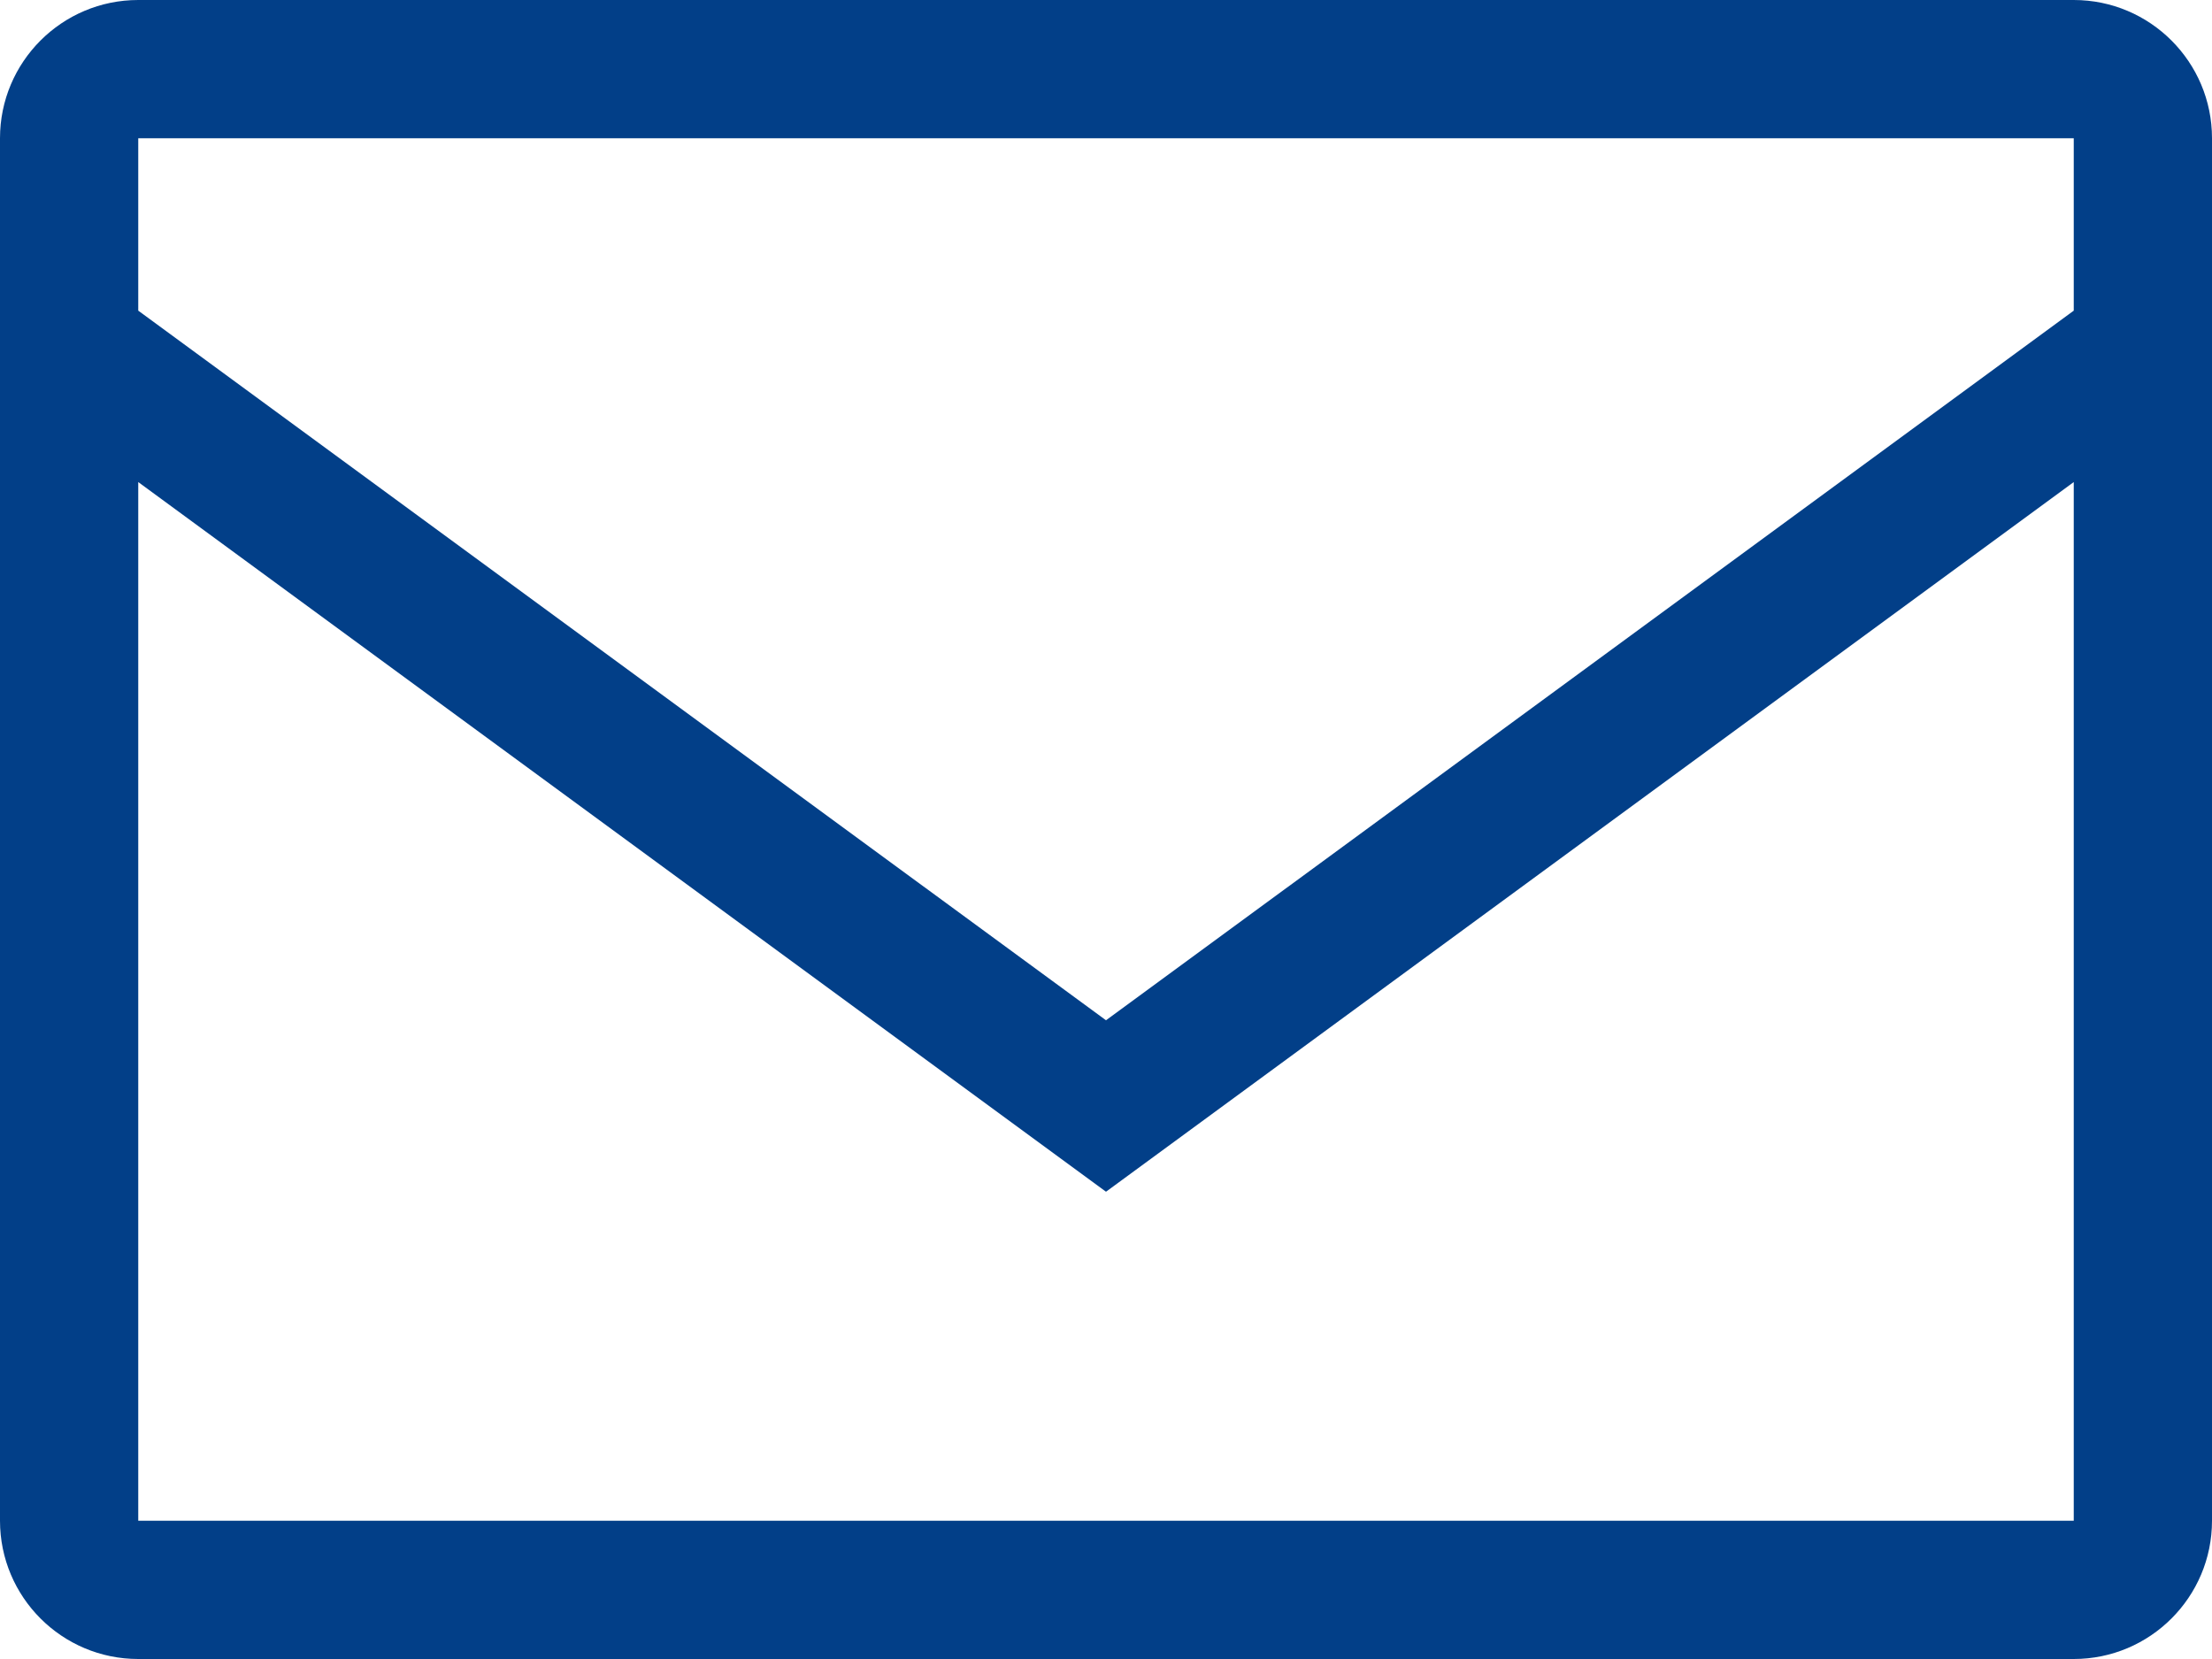 <svg width="16" height="12" viewBox="0 0 16 12" fill="none" xmlns="http://www.w3.org/2000/svg">
<path fill-rule="evenodd" clip-rule="evenodd" d="M1 1H15V2.247L8 7.38L1 2.247V1ZM1 3.487V11H15V3.487L8.296 8.403L8 8.62L7.704 8.403L1 3.487ZM0 1C0 0.448 0.448 0 1 0H15C15.552 0 16 0.448 16 1V11C16 11.552 15.552 12 15 12H1C0.448 12 0 11.552 0 11V1Z" fill="#023F88"/>
</svg>
